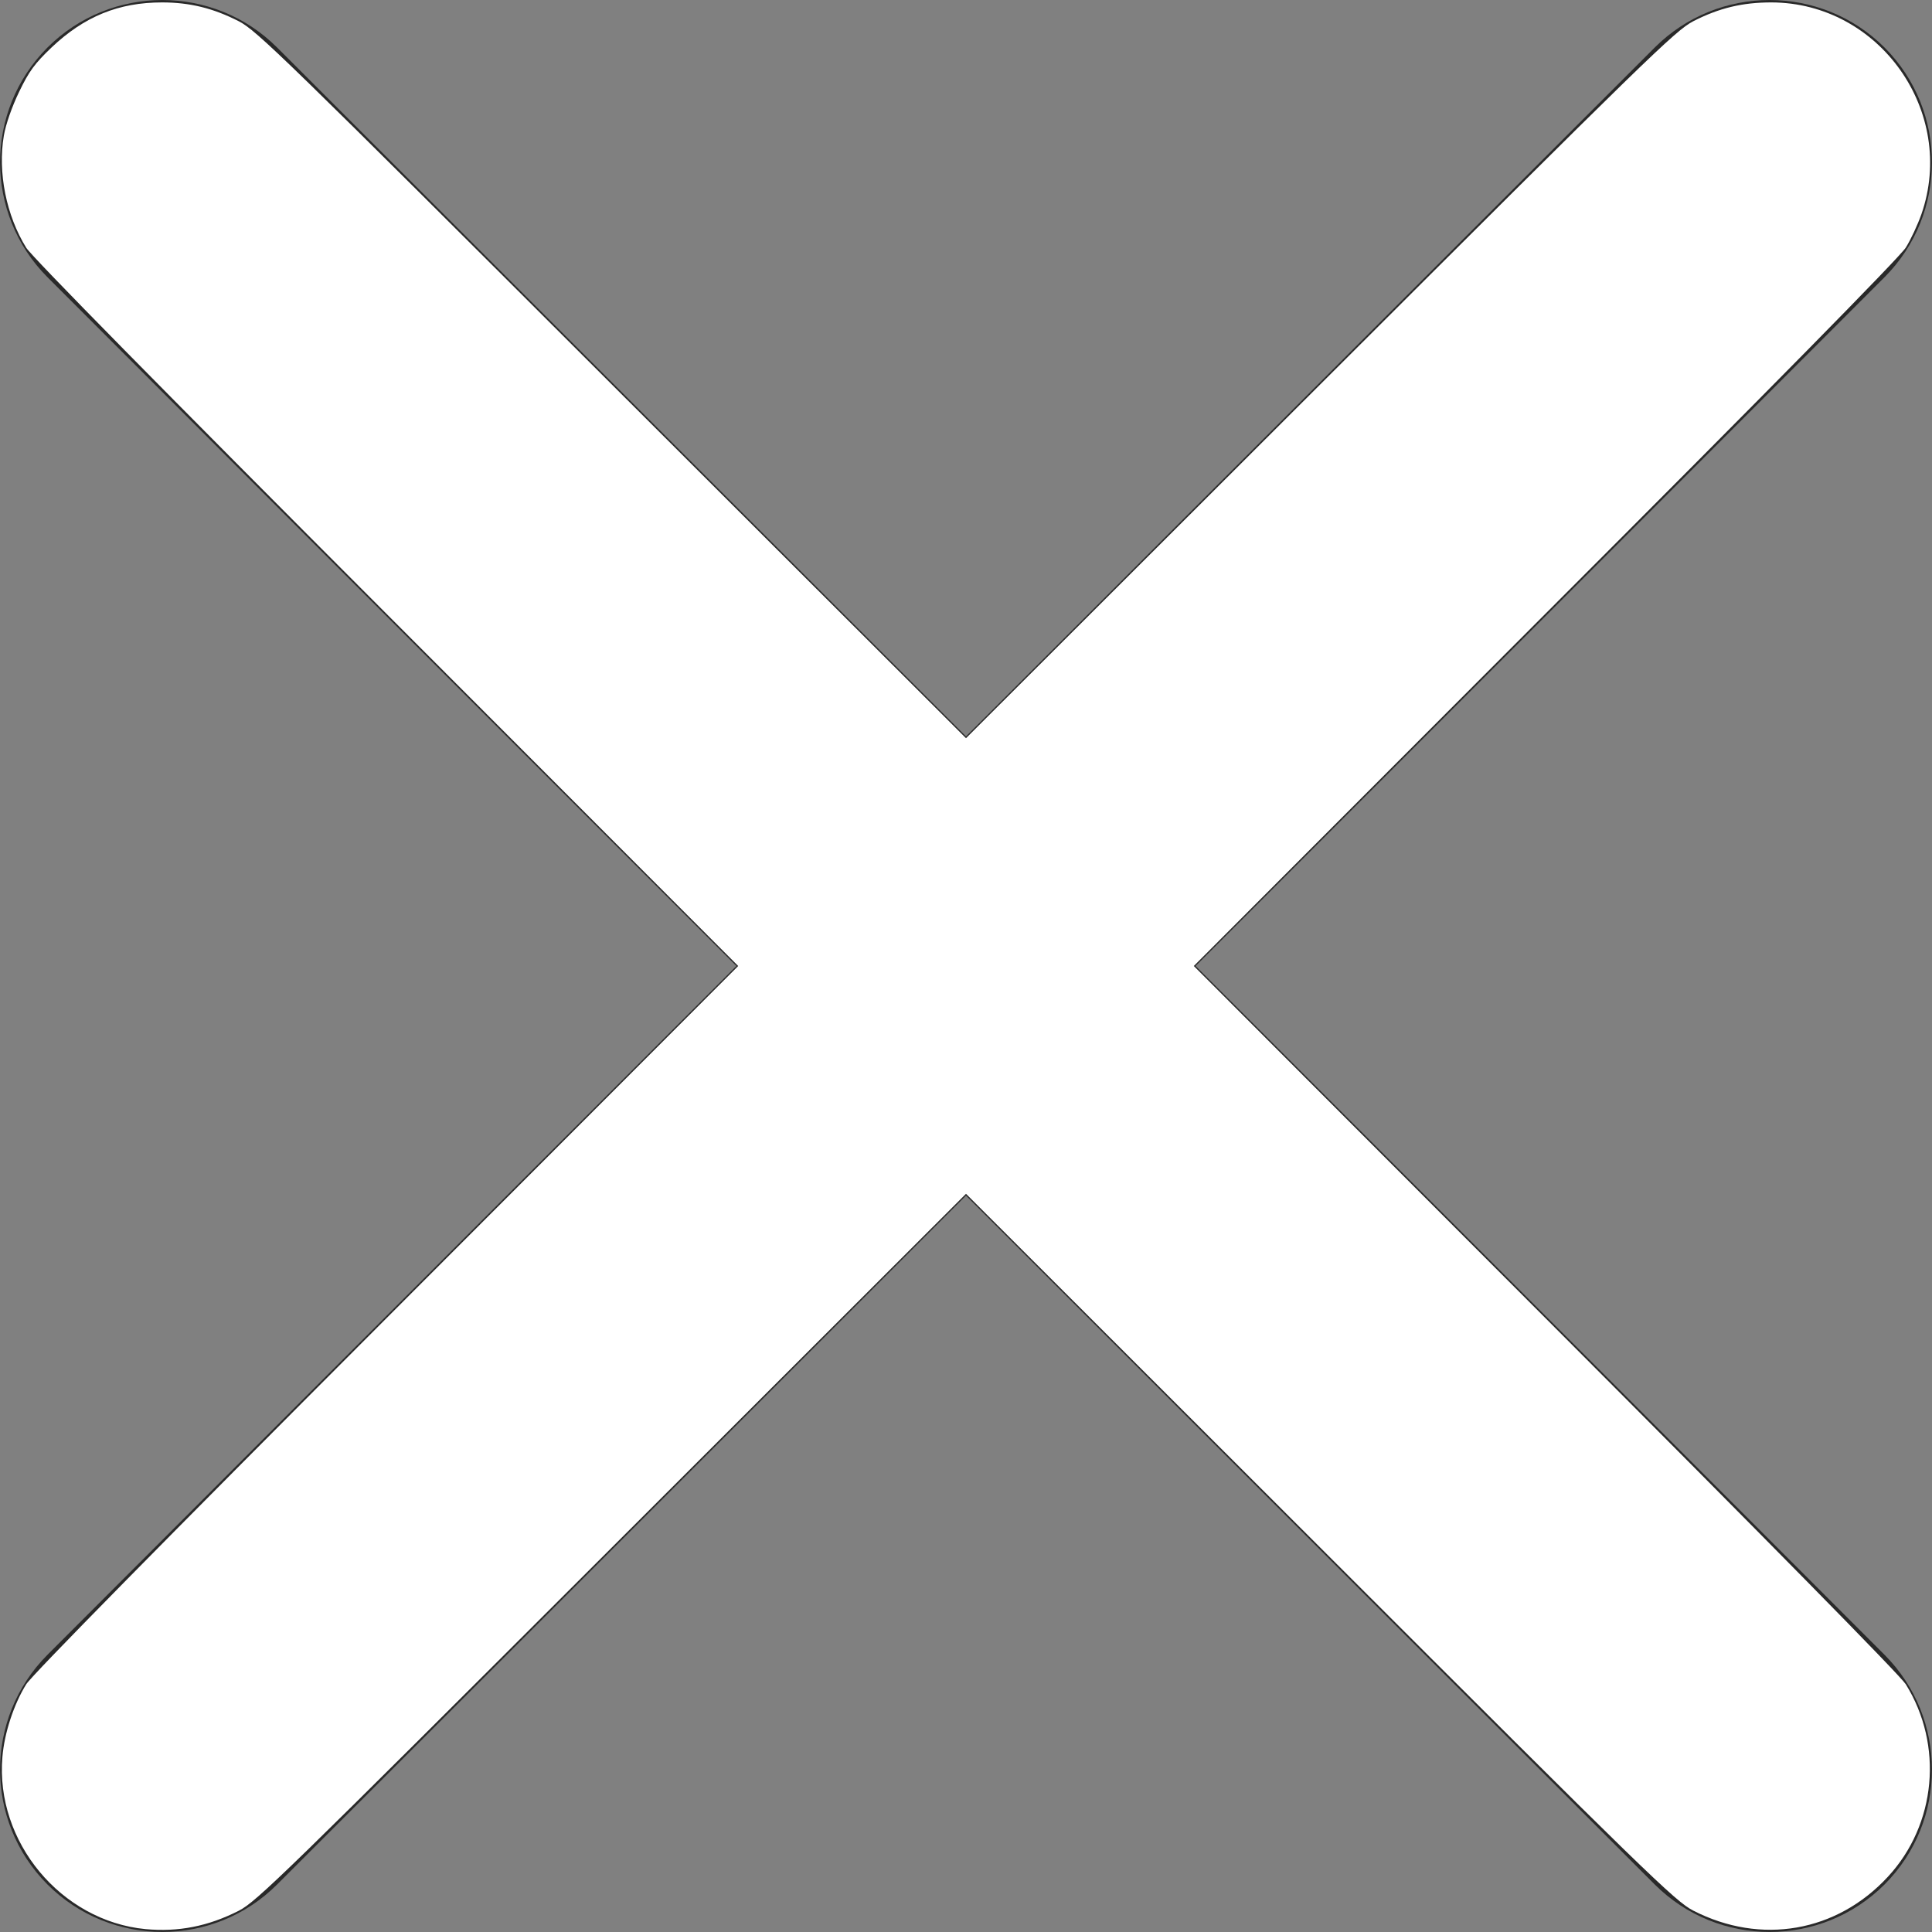 <?xml version="1.0" encoding="UTF-8" standalone="no"?>
<svg
   xmlns:dc="http://purl.org/dc/elements/1.1/"
   xmlns:cc="http://creativecommons.org/ns#"
   xmlns:rdf="http://www.w3.org/1999/02/22-rdf-syntax-ns#"
   xmlns:svg="http://www.w3.org/2000/svg"
   xmlns="http://www.w3.org/2000/svg"
   xmlns:sodipodi="http://sodipodi.sourceforge.net/DTD/sodipodi-0.dtd"
   xmlns:inkscape="http://www.inkscape.org/namespaces/inkscape"
   inkscape:version="1.0 (4035a4fb49, 2020-05-01)"
   sodipodi:docname="cross.svg"
   id="svg22"
   version="1.1"
   fill="none"
   viewBox="0 0 12 12"
   height="12"
   width="12">
  <rect x="0" y="0" width="12" height="12" fill="#808080" stroke="none"/>
  <defs
     id="defs26" />
  <sodipodi:namedview
     inkscape:current-layer="svg22"
     inkscape:window-maximized="0"
     inkscape:window-y="0"
     inkscape:window-x="0"
     inkscape:cy="5.9232955"
     inkscape:cx="6"
     inkscape:zoom="58.666667"
     showgrid="false"
     id="namedview24"
     inkscape:window-height="958"
     inkscape:window-width="1898"
     inkscape:pageshadow="2"
     inkscape:pageopacity="0"
     guidetolerance="10"
     gridtolerance="10"
     objecttolerance="10"
     borderopacity="1"
     bordercolor="#666666"
     pagecolor="#ffffff" />
  <path
     id="path20"
     fill="#292929"
     d="M7.426 6L11.705 1.722C12.098 1.328 12.098 0.689 11.705 0.295C11.311 -0.098 10.672 -0.098 10.278 0.295L6 4.574L1.721 0.295C1.328 -0.098 0.689 -0.098 0.295 0.295C-0.098 0.689 -0.098 1.328 0.295 1.722L4.574 6L0.295 10.278C-0.098 10.672 -0.098 11.311 0.295 11.705C0.689 12.098 1.328 12.098 1.721 11.705L6 7.426L10.278 11.705C10.672 12.098 11.311 12.098 11.705 11.705C12.098 11.311 12.098 10.672 11.705 10.278L7.426 6Z"
     clip-rule="evenodd"
     fill-rule="evenodd" />
  <path
     id="path30"
     d="M 0.903,11.982 C 0.379,11.931 -0.03,11.439 0.015,10.913 0.027,10.764 0.086,10.585 0.163,10.461 0.198,10.405 1.015,9.575 2.402,8.186 L 4.585,6 2.402,3.814 C 1.015,2.425 0.198,1.595 0.163,1.539 0.039,1.339 -0.015,1.07 0.024,0.842 0.036,0.772 0.074,0.663 0.119,0.57 0.18,0.443 0.216,0.394 0.321,0.294 0.524,0.102 0.737,0.015 1.007,0.015 c 0.172,0 0.318,0.036 0.476,0.117 0.111,0.057 0.281,0.222 2.318,2.257 L 6,4.585 8.199,2.389 C 10.236,0.355 10.407,0.189 10.517,0.132 c 0.16,-0.082 0.305,-0.117 0.485,-0.117 0.672,0.001 1.153,0.68 0.932,1.316 -0.023,0.065 -0.066,0.158 -0.097,0.207 -0.035,0.057 -0.852,0.887 -2.239,2.275 L 7.415,6 9.598,8.186 c 1.387,1.389 2.203,2.219 2.239,2.275 0.235,0.378 0.19,0.871 -0.111,1.196 -0.318,0.344 -0.788,0.426 -1.209,0.21 C 10.407,11.811 10.235,11.645 8.199,9.611 L 6,7.415 3.801,9.611 C 1.762,11.647 1.594,11.811 1.483,11.868 1.292,11.965 1.108,12.001 0.903,11.982 Z"
     style="fill:#ffffff;stroke-width:0.017" />
</svg>
